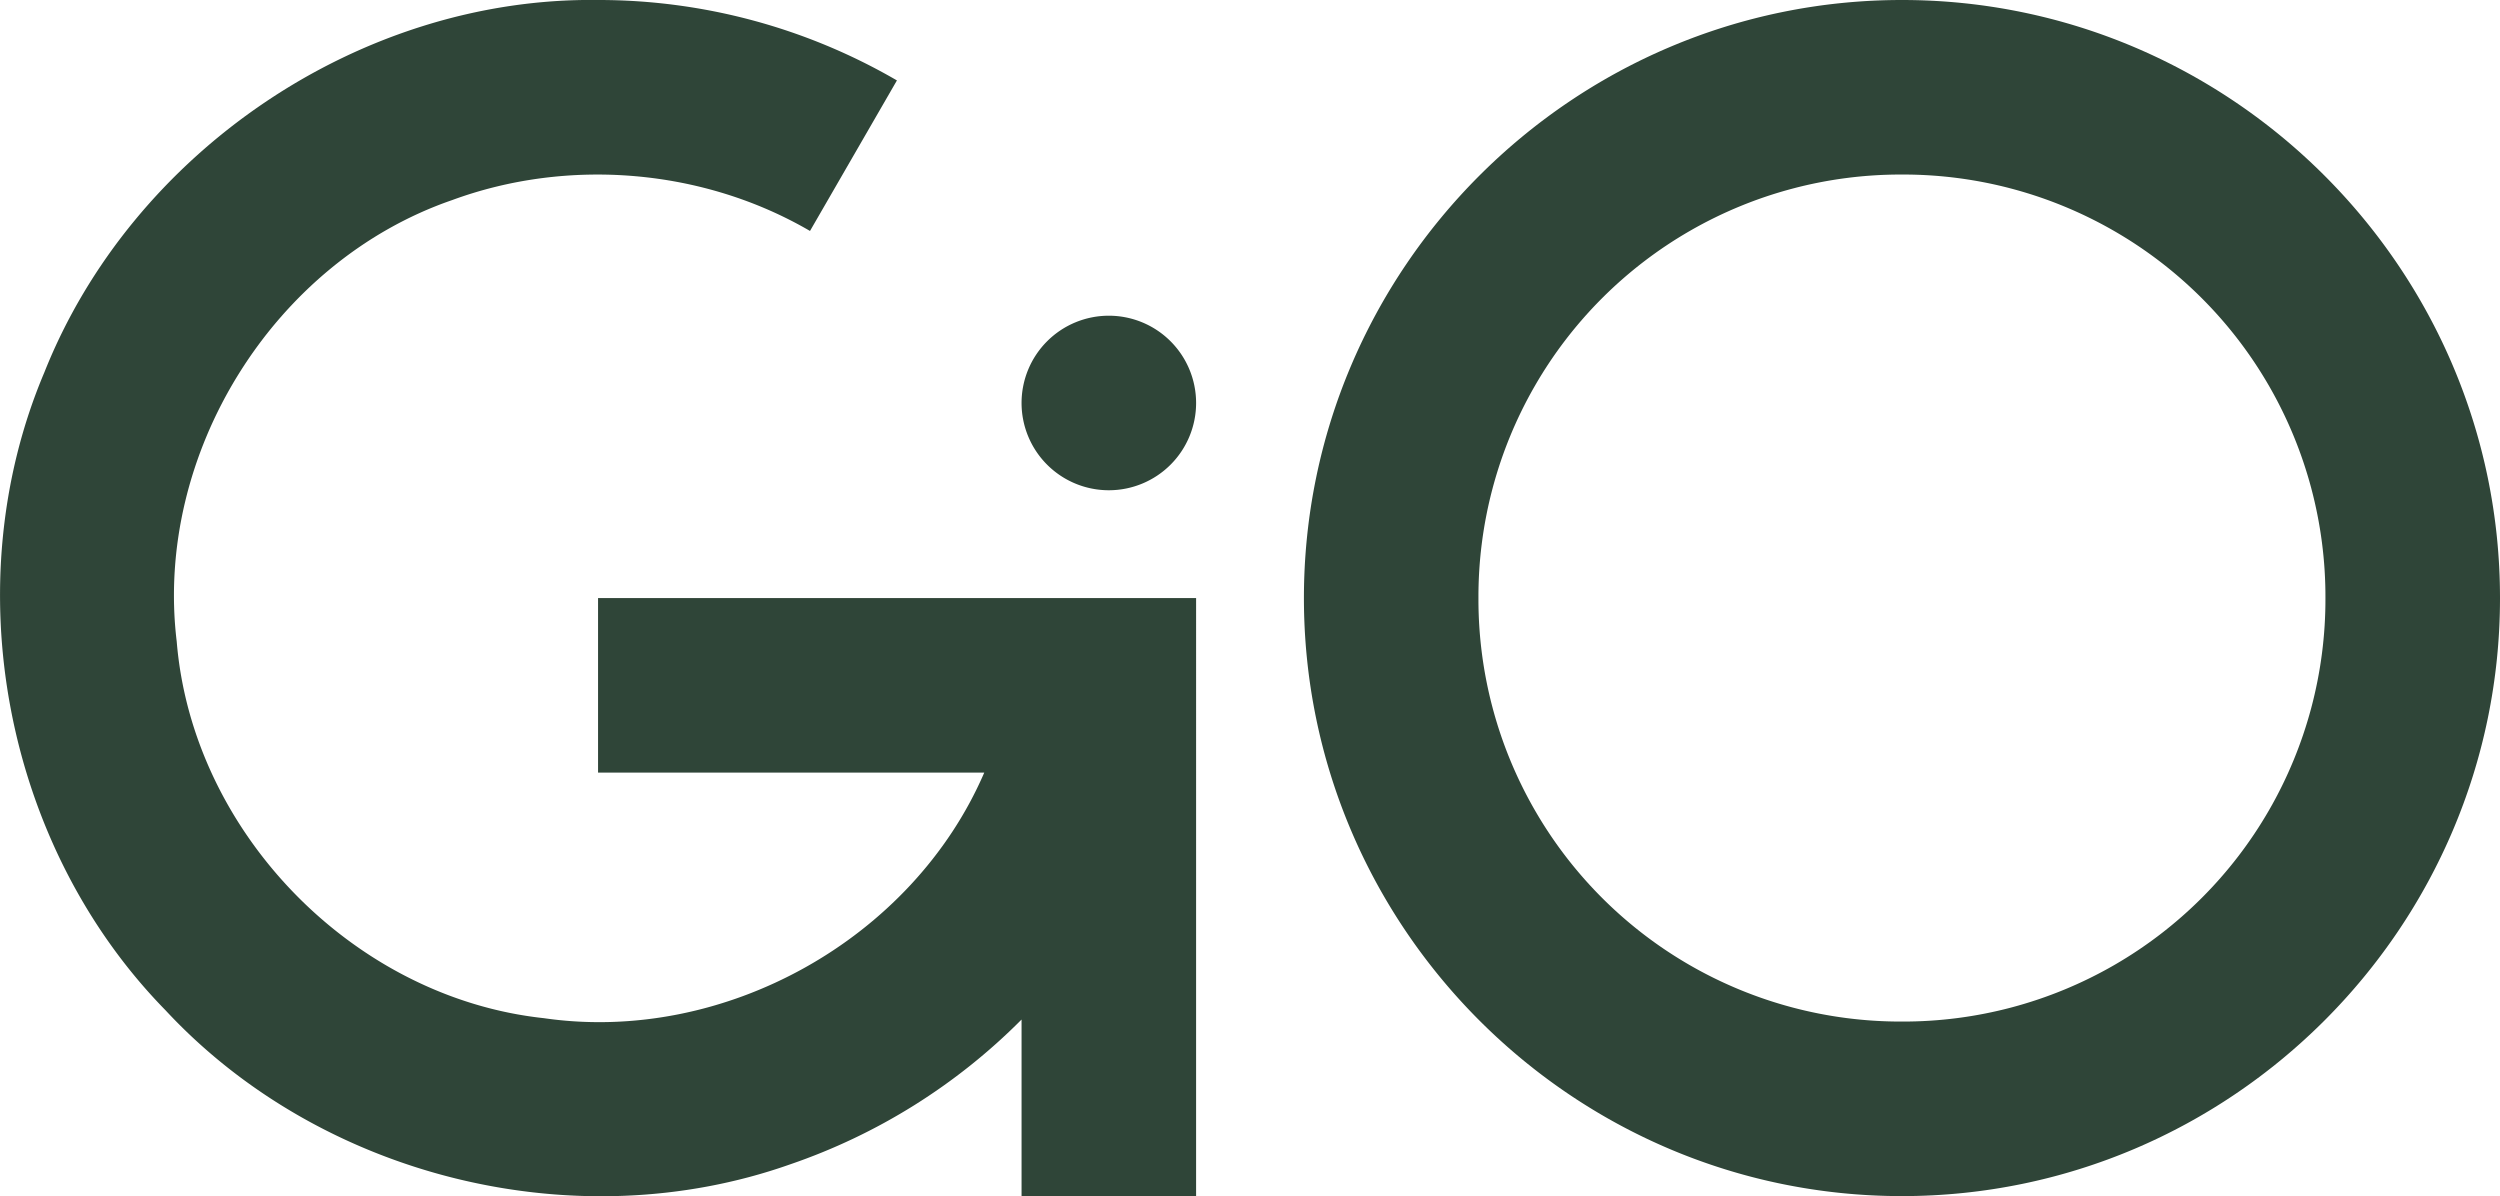 <svg xmlns="http://www.w3.org/2000/svg" width="487" height="233" viewBox="0 0 128.852 61.648"><path style="line-height:normal;font-variant-ligatures:normal;font-variant-position:normal;font-variant-caps:normal;font-variant-numeric:normal;font-variant-alternates:normal;font-feature-settings:normal;text-indent:0;text-align:start;text-decoration-line:none;text-decoration-style:solid;text-decoration-color:#000;text-transform:none;text-orientation:mixed;shape-padding:0;isolation:auto;mix-blend-mode:normal" d="M98.027 0c-16.97 0-30.822 13.854-30.822 30.824 0 16.97 13.852 30.824 30.822 30.824s30.825-13.853 30.825-30.824C128.852 13.854 114.998 0 98.027 0zm0 8.996a21.76 21.76 0 0 1 21.828 21.828 21.76 21.76 0 0 1-21.828 21.828A21.76 21.76 0 0 1 76.2 30.824 21.76 21.76 0 0 1 98.027 8.996z" color="#000" font-weight="400" font-family="sans-serif" white-space="normal" overflow="visible" fill="#2f4538"/><path d="M61.648 20.77a4.498 4.498 0 0 1-4.498 4.498 4.498 4.498 0 0 1-4.498-4.498 4.498 4.498 0 0 1 4.498-4.498 4.498 4.498 0 0 1 4.498 4.498z" fill="#2f4538"/><path style="line-height:normal;font-variant-ligatures:normal;font-variant-position:normal;font-variant-caps:normal;font-variant-numeric:normal;font-variant-alternates:normal;font-feature-settings:normal;text-indent:0;text-align:start;text-decoration-line:none;text-decoration-style:solid;text-decoration-color:#000;text-transform:none;text-orientation:mixed;shape-padding:0;isolation:auto;mix-blend-mode:normal" d="M30.824 0C18.572-.163 6.802 7.832 2.285 19.195-2.343 30.13.226 43.59 8.531 52.071c7.994 8.6 21.11 11.857 32.188 7.943a30.956 30.956 0 0 0 11.933-7.466v9.1h8.996V30.824H30.824v8.996H50.73c-3.712 8.61-13.424 14.002-22.696 12.658-9.814-1.055-18.12-9.576-18.926-19.413-1.17-9.66 4.983-19.572 14.19-22.75 5.988-2.203 12.932-1.626 18.45 1.589l4.48-7.759A30.625 30.625 0 0 0 30.823 0z" color="#000" font-weight="400" font-family="sans-serif" white-space="normal" overflow="visible" fill="#2f4538"/></svg>
